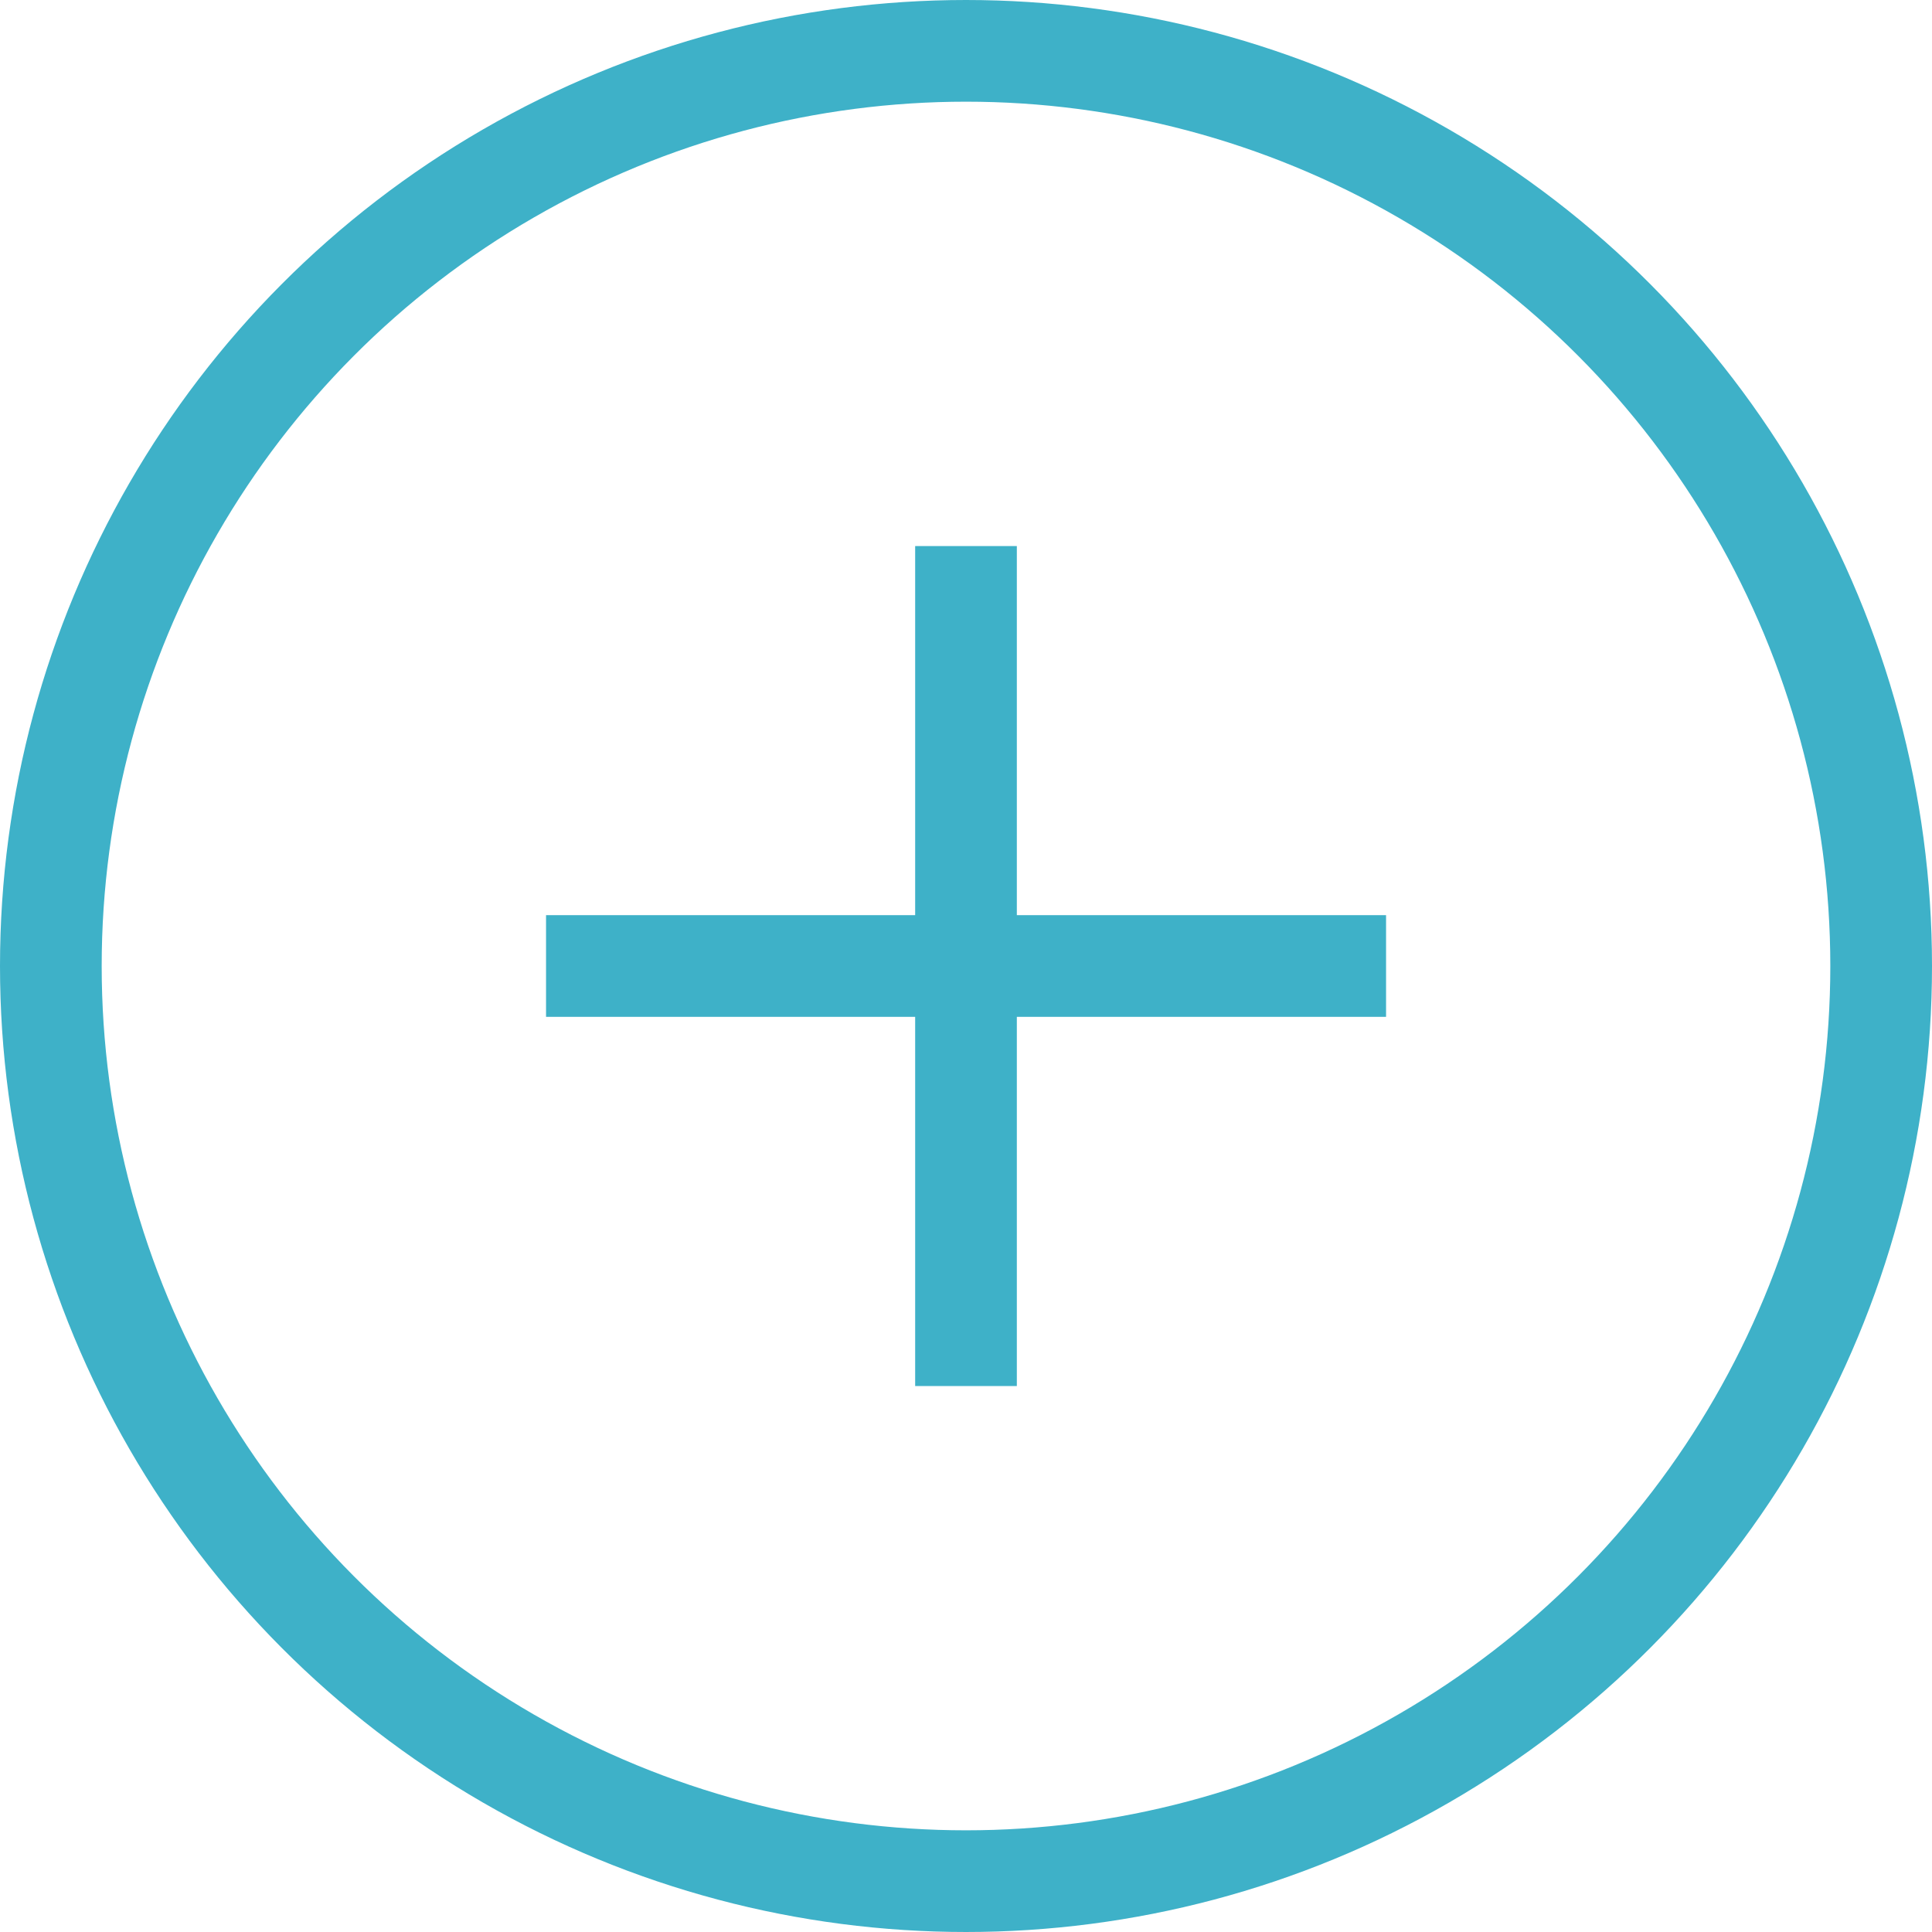 <svg xmlns="http://www.w3.org/2000/svg" width="19" height="19" viewBox="0 0 19 19"><g transform="translate(-1279 -4759)"><g transform="translate(1279 4759)" fill="none" stroke="#3eb1c8" stroke-width="1"><circle cx="9.5" cy="9.5" r="9.5" stroke="none"/><circle cx="9.5" cy="9.5" r="9" fill="none"/></g><line x1="8.261" transform="translate(1288.5 4764.37) rotate(90)" fill="none" stroke="#3eb1c8" stroke-width="1"/><line x1="8.261" transform="translate(1284.37 4768.5)" fill="none" stroke="#3eb1c8" stroke-width="1"/></g></svg>
